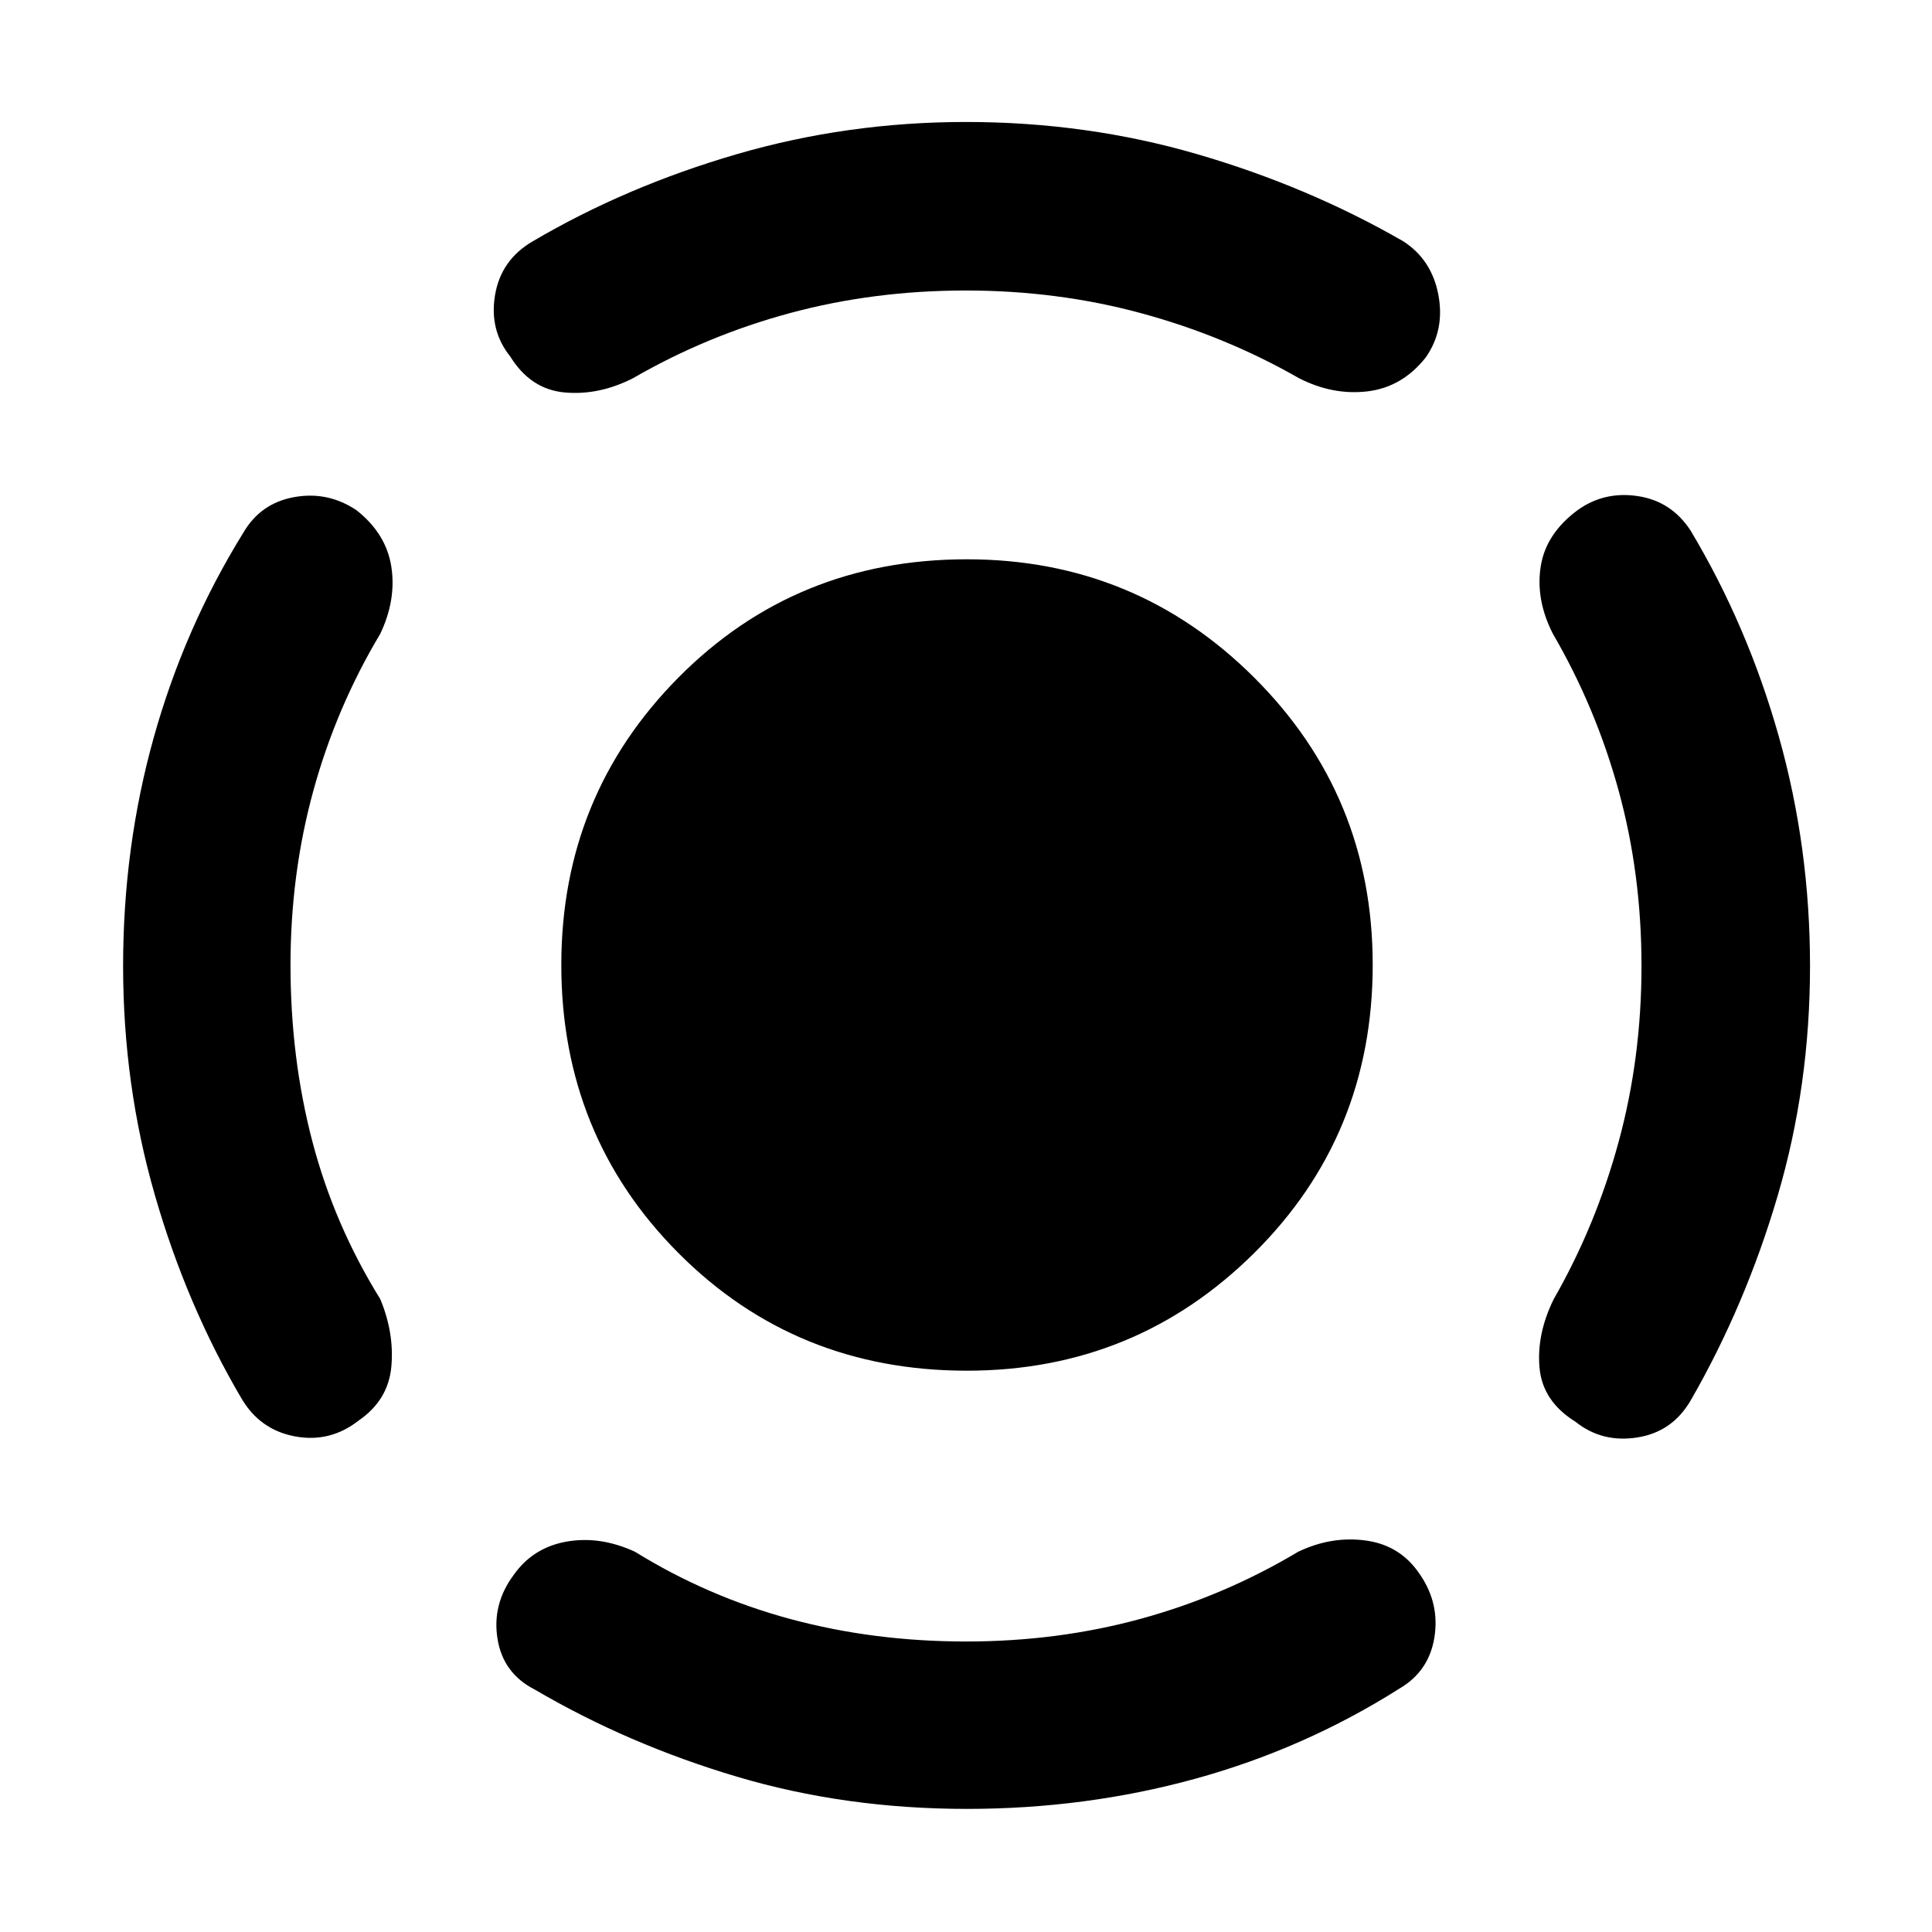 <svg xmlns="http://www.w3.org/2000/svg" height="48" viewBox="0 -960 960 960" width="48"><path d="M480.43-278.91q-85.07 0-143.29-58.43-58.23-58.42-58.23-143.23 0-84.07 58.23-142.79 58.22-58.73 143.29-58.73 83.81 0 142.73 58.73 58.93 58.72 58.93 142.79 0 84.81-58.93 143.23-58.92 58.43-142.73 58.43ZM815.65-480q0-45.74-11.35-87.1-11.36-41.36-32.69-77.99-8.57-16.82-6.07-33.24 2.5-16.41 18.26-28.1 13.2-9.57 29.96-7.07t26.33 17.2q28.31 47.33 43.81 102.29 15.49 54.97 15.49 114.01 0 59.43-16 113.93-16 54.5-43.3 101.94-9.13 15.7-26.61 18.41Q796-243 782.8-253.57q-16.32-10.13-17.82-26.82-1.5-16.7 7.06-34.09 20.88-36.4 32.25-78.15 11.36-41.74 11.36-87.37ZM479.92-815.65q-45.66 0-87.12 11.15-41.45 11.15-78.32 32.46-16.83 8.56-33.81 7.06-16.97-1.5-27.1-17.82Q243-796 246-813.48t18.7-26.61q46.31-27.25 101.3-43.27 54.98-16.03 114-16.03 60.02 0 115 16.03 54.99 16.02 102.3 43.27 14.13 9.13 17.42 26.61 3.28 17.48-6.29 31.11-11.69 14.76-28.89 16.83-17.19 2.06-34.02-6.5-36.42-20.88-78.18-32.25-41.76-11.36-87.42-11.36ZM144.35-480.49q0 46.23 10.87 87.69 10.87 41.45 33.74 78.32 7 16.83 5.5 33.52-1.5 16.7-16.26 26.83-14.2 11.13-31.68 7.85-17.48-3.29-26.61-18.98-27.25-46.32-42.99-101.02Q61.17-420.98 61.17-480q0-59.04 15.22-113.51 15.21-54.46 44.52-101.79 8.57-14.7 25.33-17.7 16.76-3 30.96 6.57 14.76 11.69 17.26 28.1 2.5 16.42-5.5 33.24-21.9 36.63-33.26 77.99-11.35 41.36-11.35 86.61ZM480-144.35q45.74 0 87.1-11.35 41.36-11.36 77.99-33.26 16.82-8 34.02-5.5 17.19 2.5 26.76 17.26 9.56 14.2 6.85 30.96-2.72 16.76-17.42 25.33-47.22 29.88-101.57 44.81-54.35 14.93-113.26 14.93-60.47 0-114.36-16.02-53.9-16.02-100.41-43.29-15.7-8-18.48-25.15-2.79-17.14 7.91-31.63 9.57-13.7 26.26-16.7 16.7-3 34.09 5 36.3 22.44 77.54 33.52 41.24 11.09 86.98 11.09Z"/></svg>